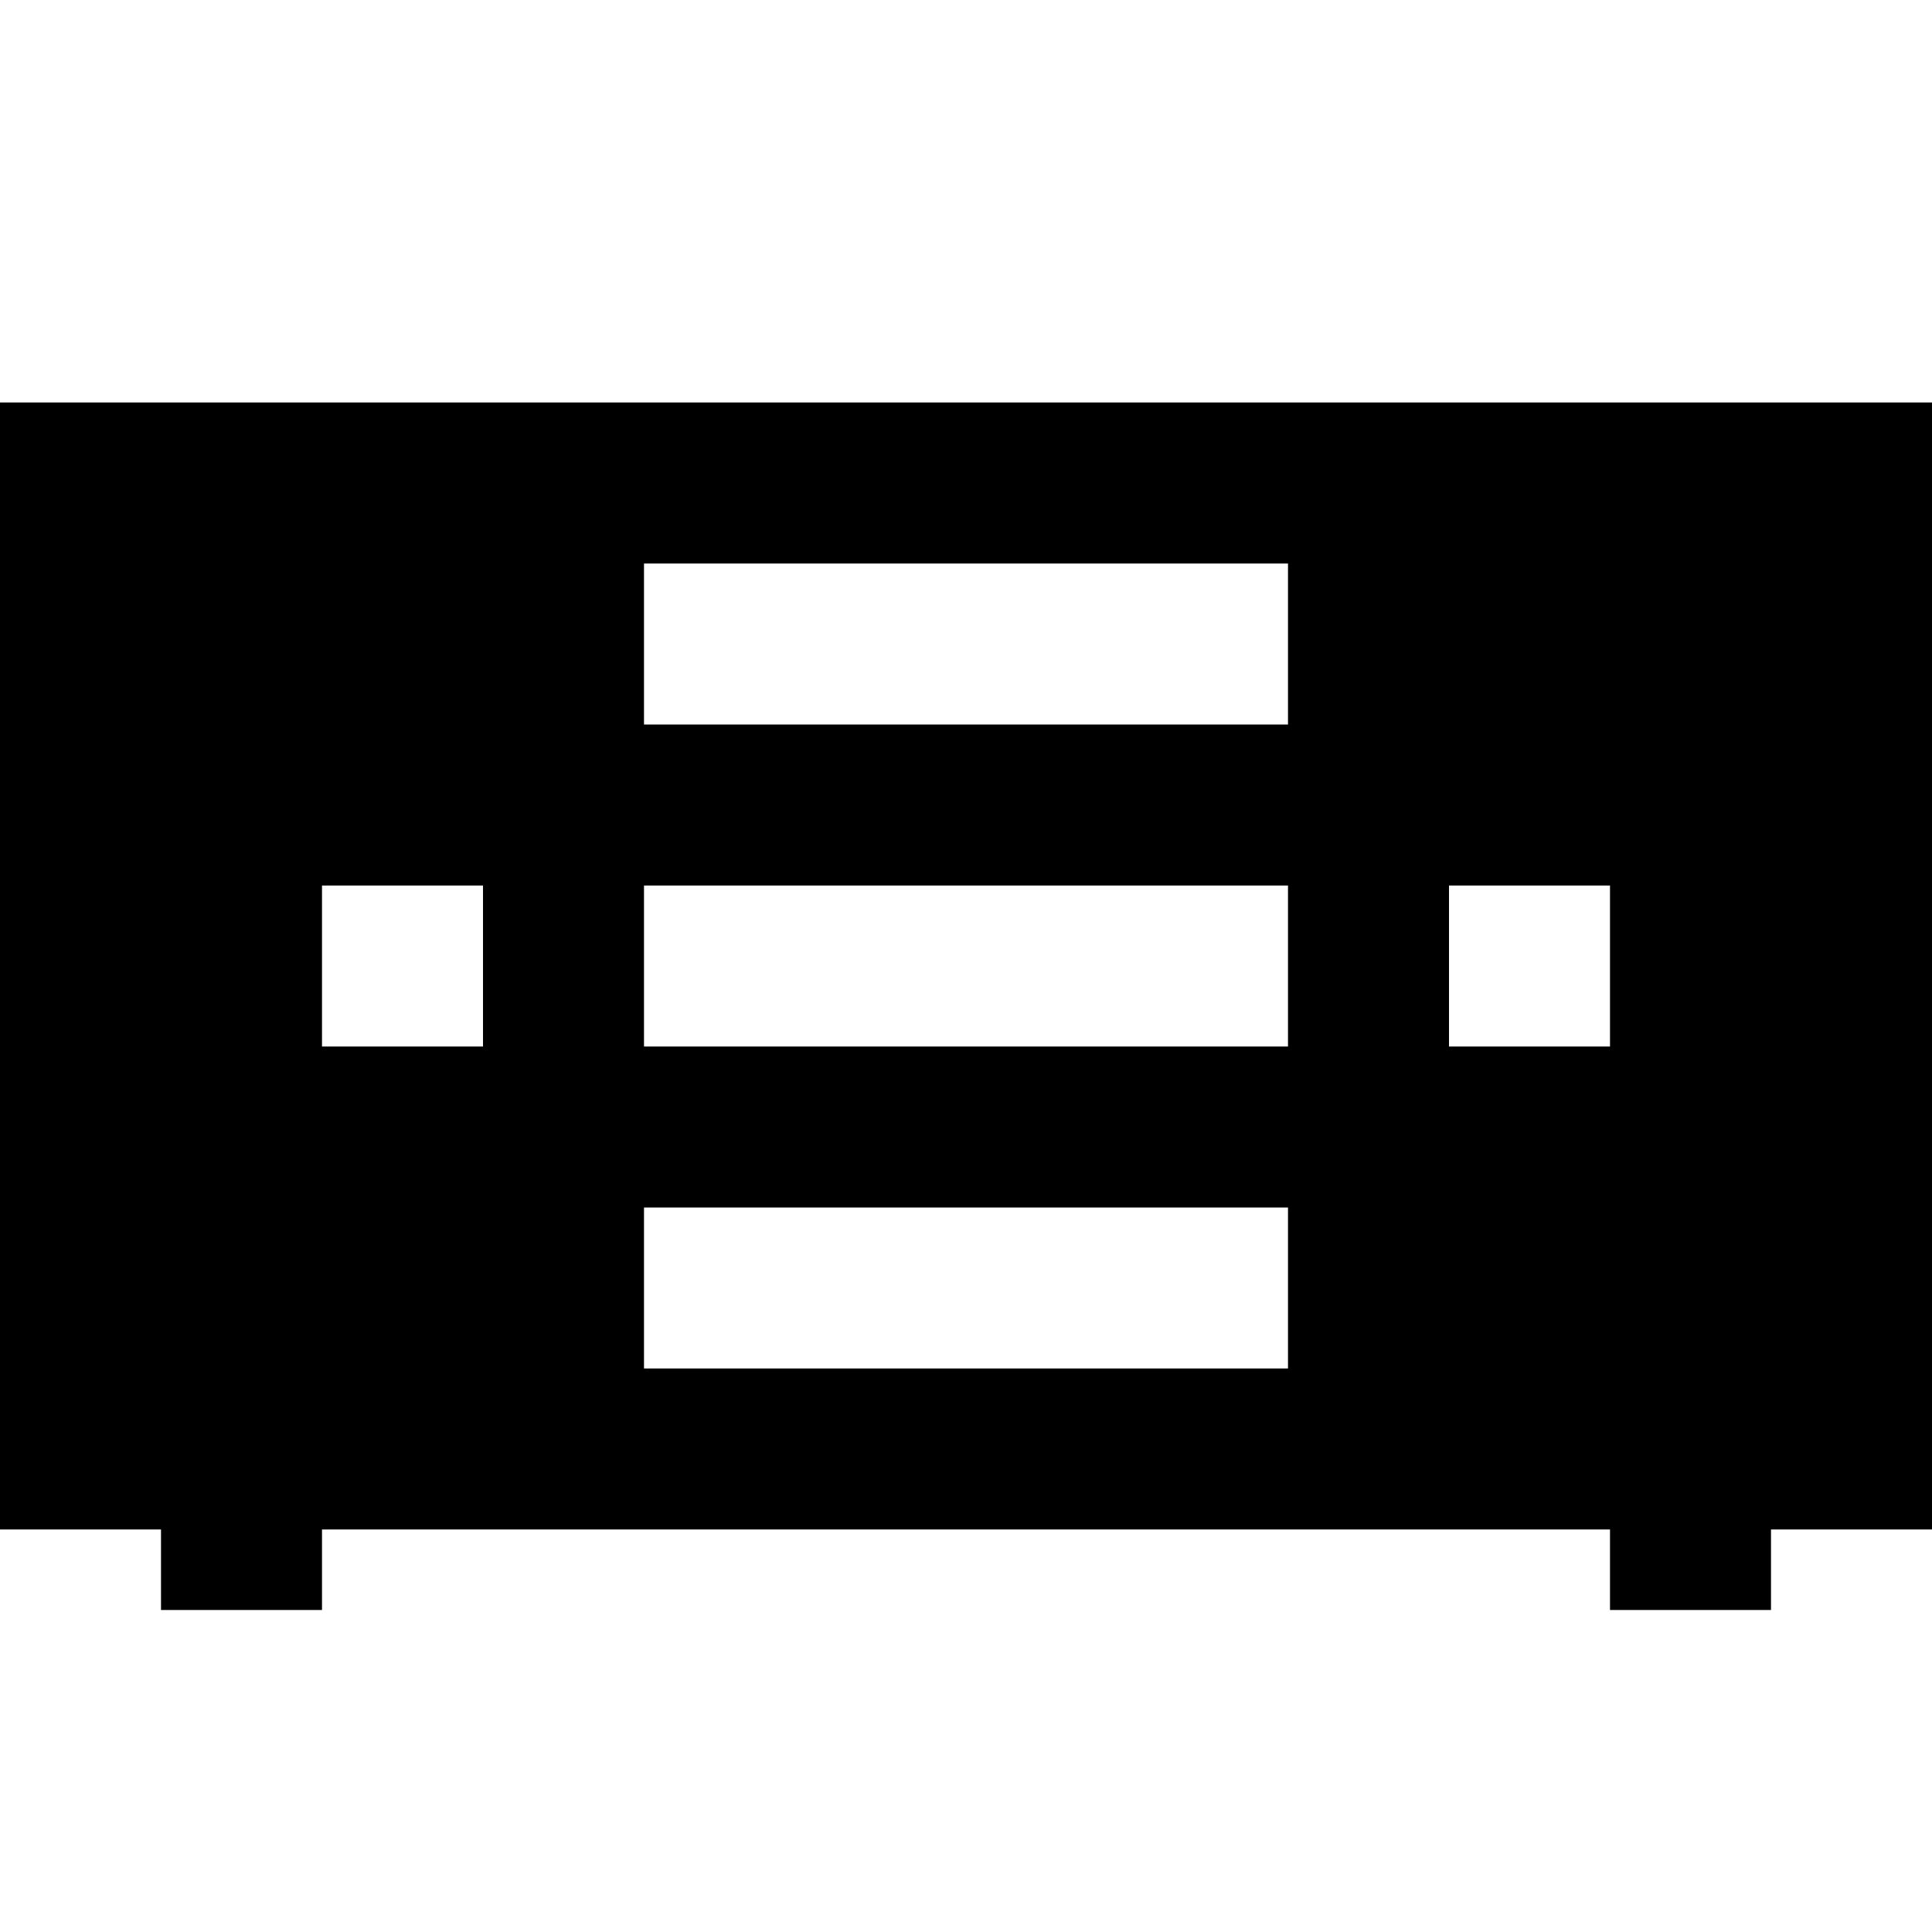 <?xml version="1.0"?>
<svg xmlns="http://www.w3.org/2000/svg" viewBox="0 0 24 24">
    <path d="M24,5H0v14c0,0,0.895,0,2,0v1h2v-1h16v1h2v-1c1.105,0,2,0,2,0V5z M6,13H4v-2h2V13z M16,17H8v-2h8V17z M16,13H8v-2h8V13z M16,9H8V7h8V9z M20,13h-2v-2h2V13z"/>
</svg>
